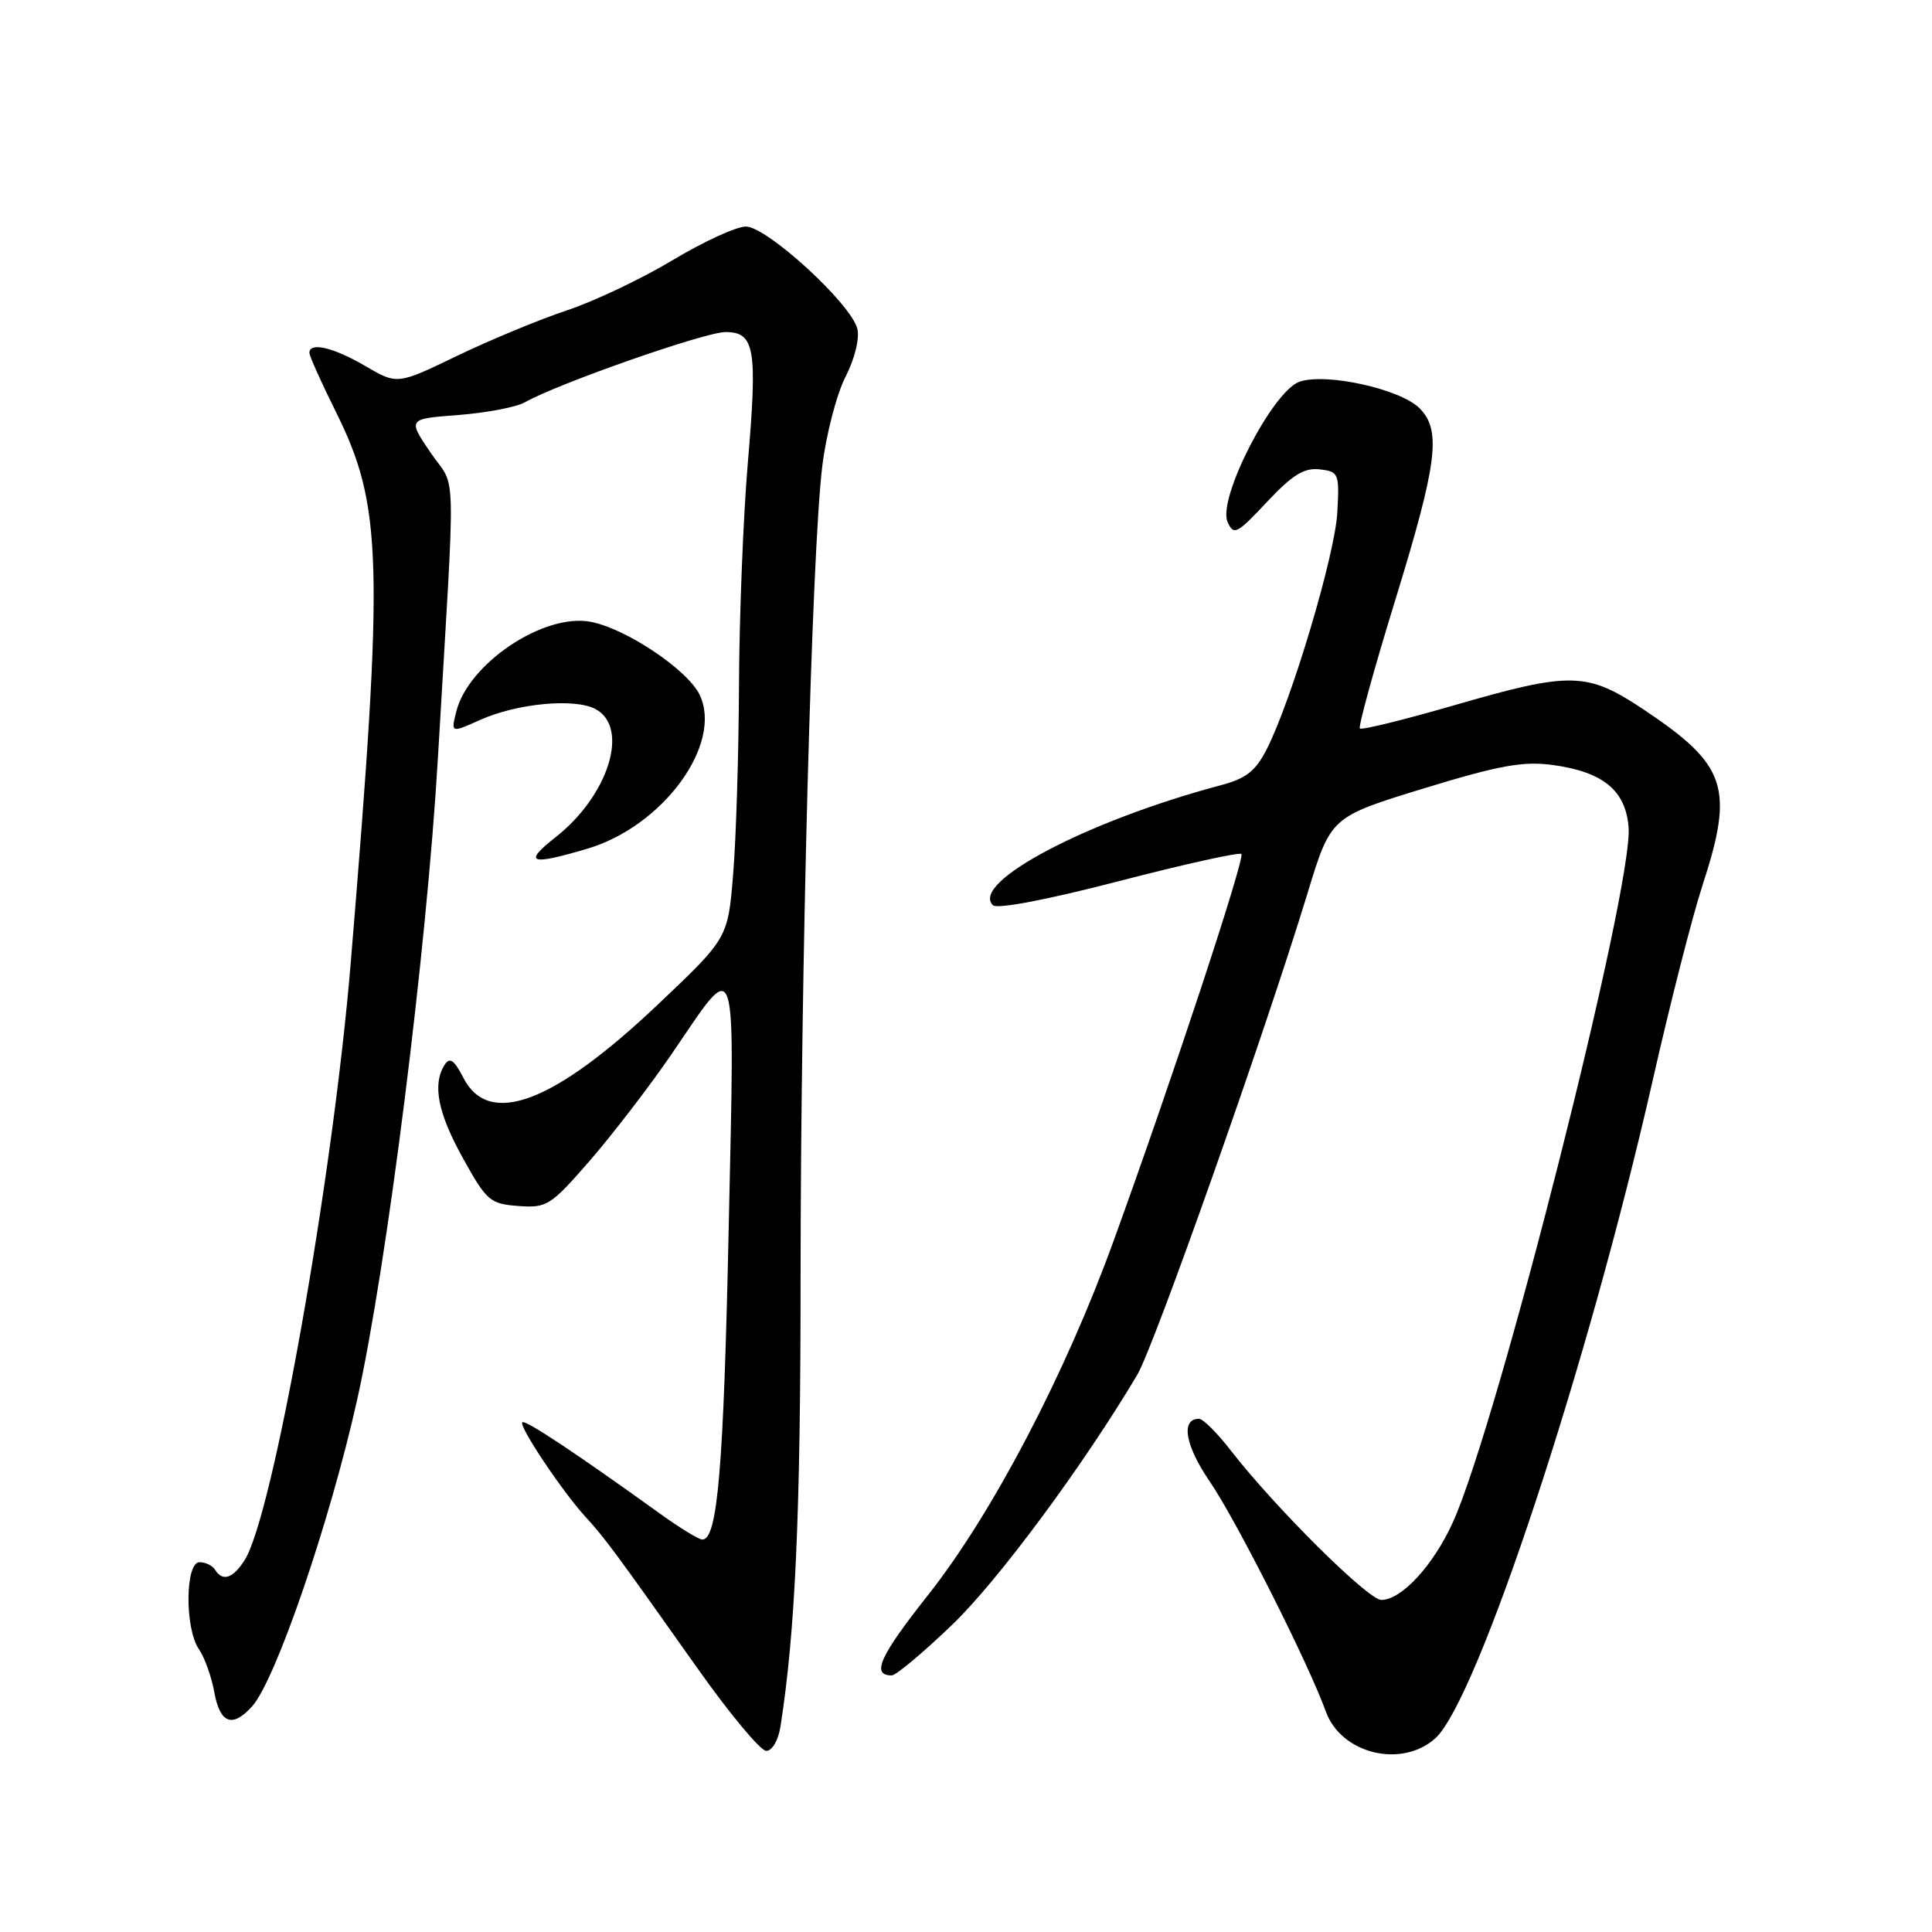 <?xml version="1.0" encoding="UTF-8" standalone="no"?>
<!DOCTYPE svg PUBLIC "-//W3C//DTD SVG 1.1//EN" "http://www.w3.org/Graphics/SVG/1.1/DTD/svg11.dtd" >
<svg xmlns="http://www.w3.org/2000/svg" xmlns:xlink="http://www.w3.org/1999/xlink" version="1.1" viewBox="0 0 256 256">
 <g >
 <path fill="currentColor"
d=" M 190.19 230.33 C 195.75 225.31 210.45 180.82 218.99 143.16 C 221.27 133.07 224.24 121.46 225.57 117.37 C 229.81 104.38 228.82 101.39 217.87 94.07 C 210.27 89.00 208.22 88.95 192.56 93.49 C 185.99 95.39 180.42 96.76 180.19 96.53 C 179.96 96.30 182.07 88.63 184.89 79.48 C 190.47 61.32 191.02 57.02 188.09 54.09 C 185.54 51.54 175.72 49.37 172.19 50.58 C 168.63 51.80 161.29 66.10 162.66 69.16 C 163.47 70.98 163.89 70.77 167.88 66.51 C 171.25 62.92 172.80 61.96 174.86 62.19 C 177.39 62.49 177.49 62.72 177.20 67.91 C 176.90 73.50 171.18 92.69 167.88 99.21 C 166.38 102.17 165.14 103.15 161.75 104.05 C 144.09 108.74 128.50 116.95 131.57 119.95 C 132.13 120.49 138.85 119.20 148.25 116.76 C 156.92 114.51 164.23 112.89 164.49 113.16 C 165.01 113.68 155.18 143.45 147.53 164.50 C 141.10 182.21 131.46 200.61 122.98 211.34 C 116.55 219.47 115.41 222.00 118.16 222.00 C 118.73 222.00 122.35 218.96 126.21 215.25 C 132.29 209.40 143.56 194.17 150.70 182.16 C 152.93 178.39 167.62 136.84 173.25 118.37 C 176.33 108.25 176.33 108.25 188.62 104.48 C 198.65 101.41 201.80 100.84 205.71 101.36 C 212.42 102.27 215.43 104.74 215.80 109.65 C 216.40 117.65 198.42 188.73 192.50 201.74 C 189.91 207.44 185.70 212.00 183.03 212.00 C 181.29 212.00 168.94 199.74 163.13 192.25 C 161.32 189.91 159.41 188.00 158.88 188.00 C 156.42 188.00 157.02 191.51 160.30 196.31 C 163.82 201.45 173.41 220.47 175.67 226.76 C 177.68 232.39 185.71 234.36 190.19 230.33 Z  M 103.42 228.75 C 105.38 216.23 106.08 200.74 106.08 169.42 C 106.09 128.47 107.56 73.19 108.95 61.82 C 109.46 57.60 110.85 52.26 112.02 49.96 C 113.26 47.54 113.92 44.84 113.60 43.56 C 112.77 40.24 101.60 30.00 98.82 30.02 C 97.55 30.03 93.17 32.04 89.10 34.49 C 85.02 36.94 78.72 39.93 75.10 41.13 C 71.47 42.34 64.93 45.05 60.57 47.15 C 52.64 50.98 52.64 50.98 48.39 48.49 C 44.21 46.04 41.00 45.28 41.00 46.75 C 40.99 47.16 42.56 50.65 44.47 54.50 C 50.70 67.04 50.90 74.12 46.48 127.50 C 44.11 156.14 36.15 200.94 32.40 206.75 C 30.85 209.17 29.49 209.60 28.50 208.00 C 28.16 207.45 27.23 207.00 26.44 207.00 C 24.53 207.00 24.47 215.78 26.36 218.53 C 27.11 219.61 28.03 222.19 28.40 224.25 C 29.16 228.39 30.79 228.99 33.40 226.11 C 36.52 222.66 43.72 201.64 47.33 185.45 C 51.27 167.73 56.52 126.05 58.02 100.50 C 60.40 60.03 60.52 65.07 57.07 60.00 C 54.01 55.50 54.01 55.50 60.75 54.99 C 64.46 54.70 68.43 53.95 69.56 53.30 C 73.92 50.83 93.41 44.00 96.12 44.00 C 100.02 44.00 100.39 46.15 99.08 61.45 C 98.49 68.41 97.96 81.62 97.92 90.80 C 97.88 99.99 97.53 111.28 97.14 115.90 C 96.45 124.31 96.45 124.31 87.20 133.08 C 73.39 146.17 64.82 149.42 61.42 142.85 C 60.17 140.43 59.60 140.03 58.91 141.10 C 57.27 143.70 58.01 147.48 61.36 153.50 C 64.48 159.13 64.94 159.52 68.68 159.80 C 72.46 160.08 72.95 159.77 78.15 153.80 C 81.16 150.33 86.00 144.03 88.91 139.79 C 97.91 126.66 97.35 124.94 96.55 163.02 C 95.88 194.52 95.08 204.00 93.07 204.00 C 92.60 204.00 90.03 202.43 87.36 200.50 C 76.29 192.53 69.58 188.08 69.21 188.46 C 68.71 188.96 74.51 197.64 77.59 201.00 C 80.18 203.83 81.41 205.50 92.33 220.93 C 96.63 227.02 100.77 232.00 101.53 232.00 C 102.32 232.00 103.13 230.60 103.42 228.75 Z  M 77.85 112.45 C 87.88 109.47 95.82 98.58 92.71 92.07 C 91.13 88.76 82.92 83.26 78.25 82.39 C 72.04 81.22 62.02 87.94 60.45 94.32 C 59.75 97.13 59.75 97.13 63.63 95.39 C 68.51 93.20 76.15 92.48 78.90 93.95 C 83.46 96.39 80.66 105.40 73.61 110.94 C 69.25 114.37 70.23 114.72 77.85 112.45 Z "/>
</g>
</svg>